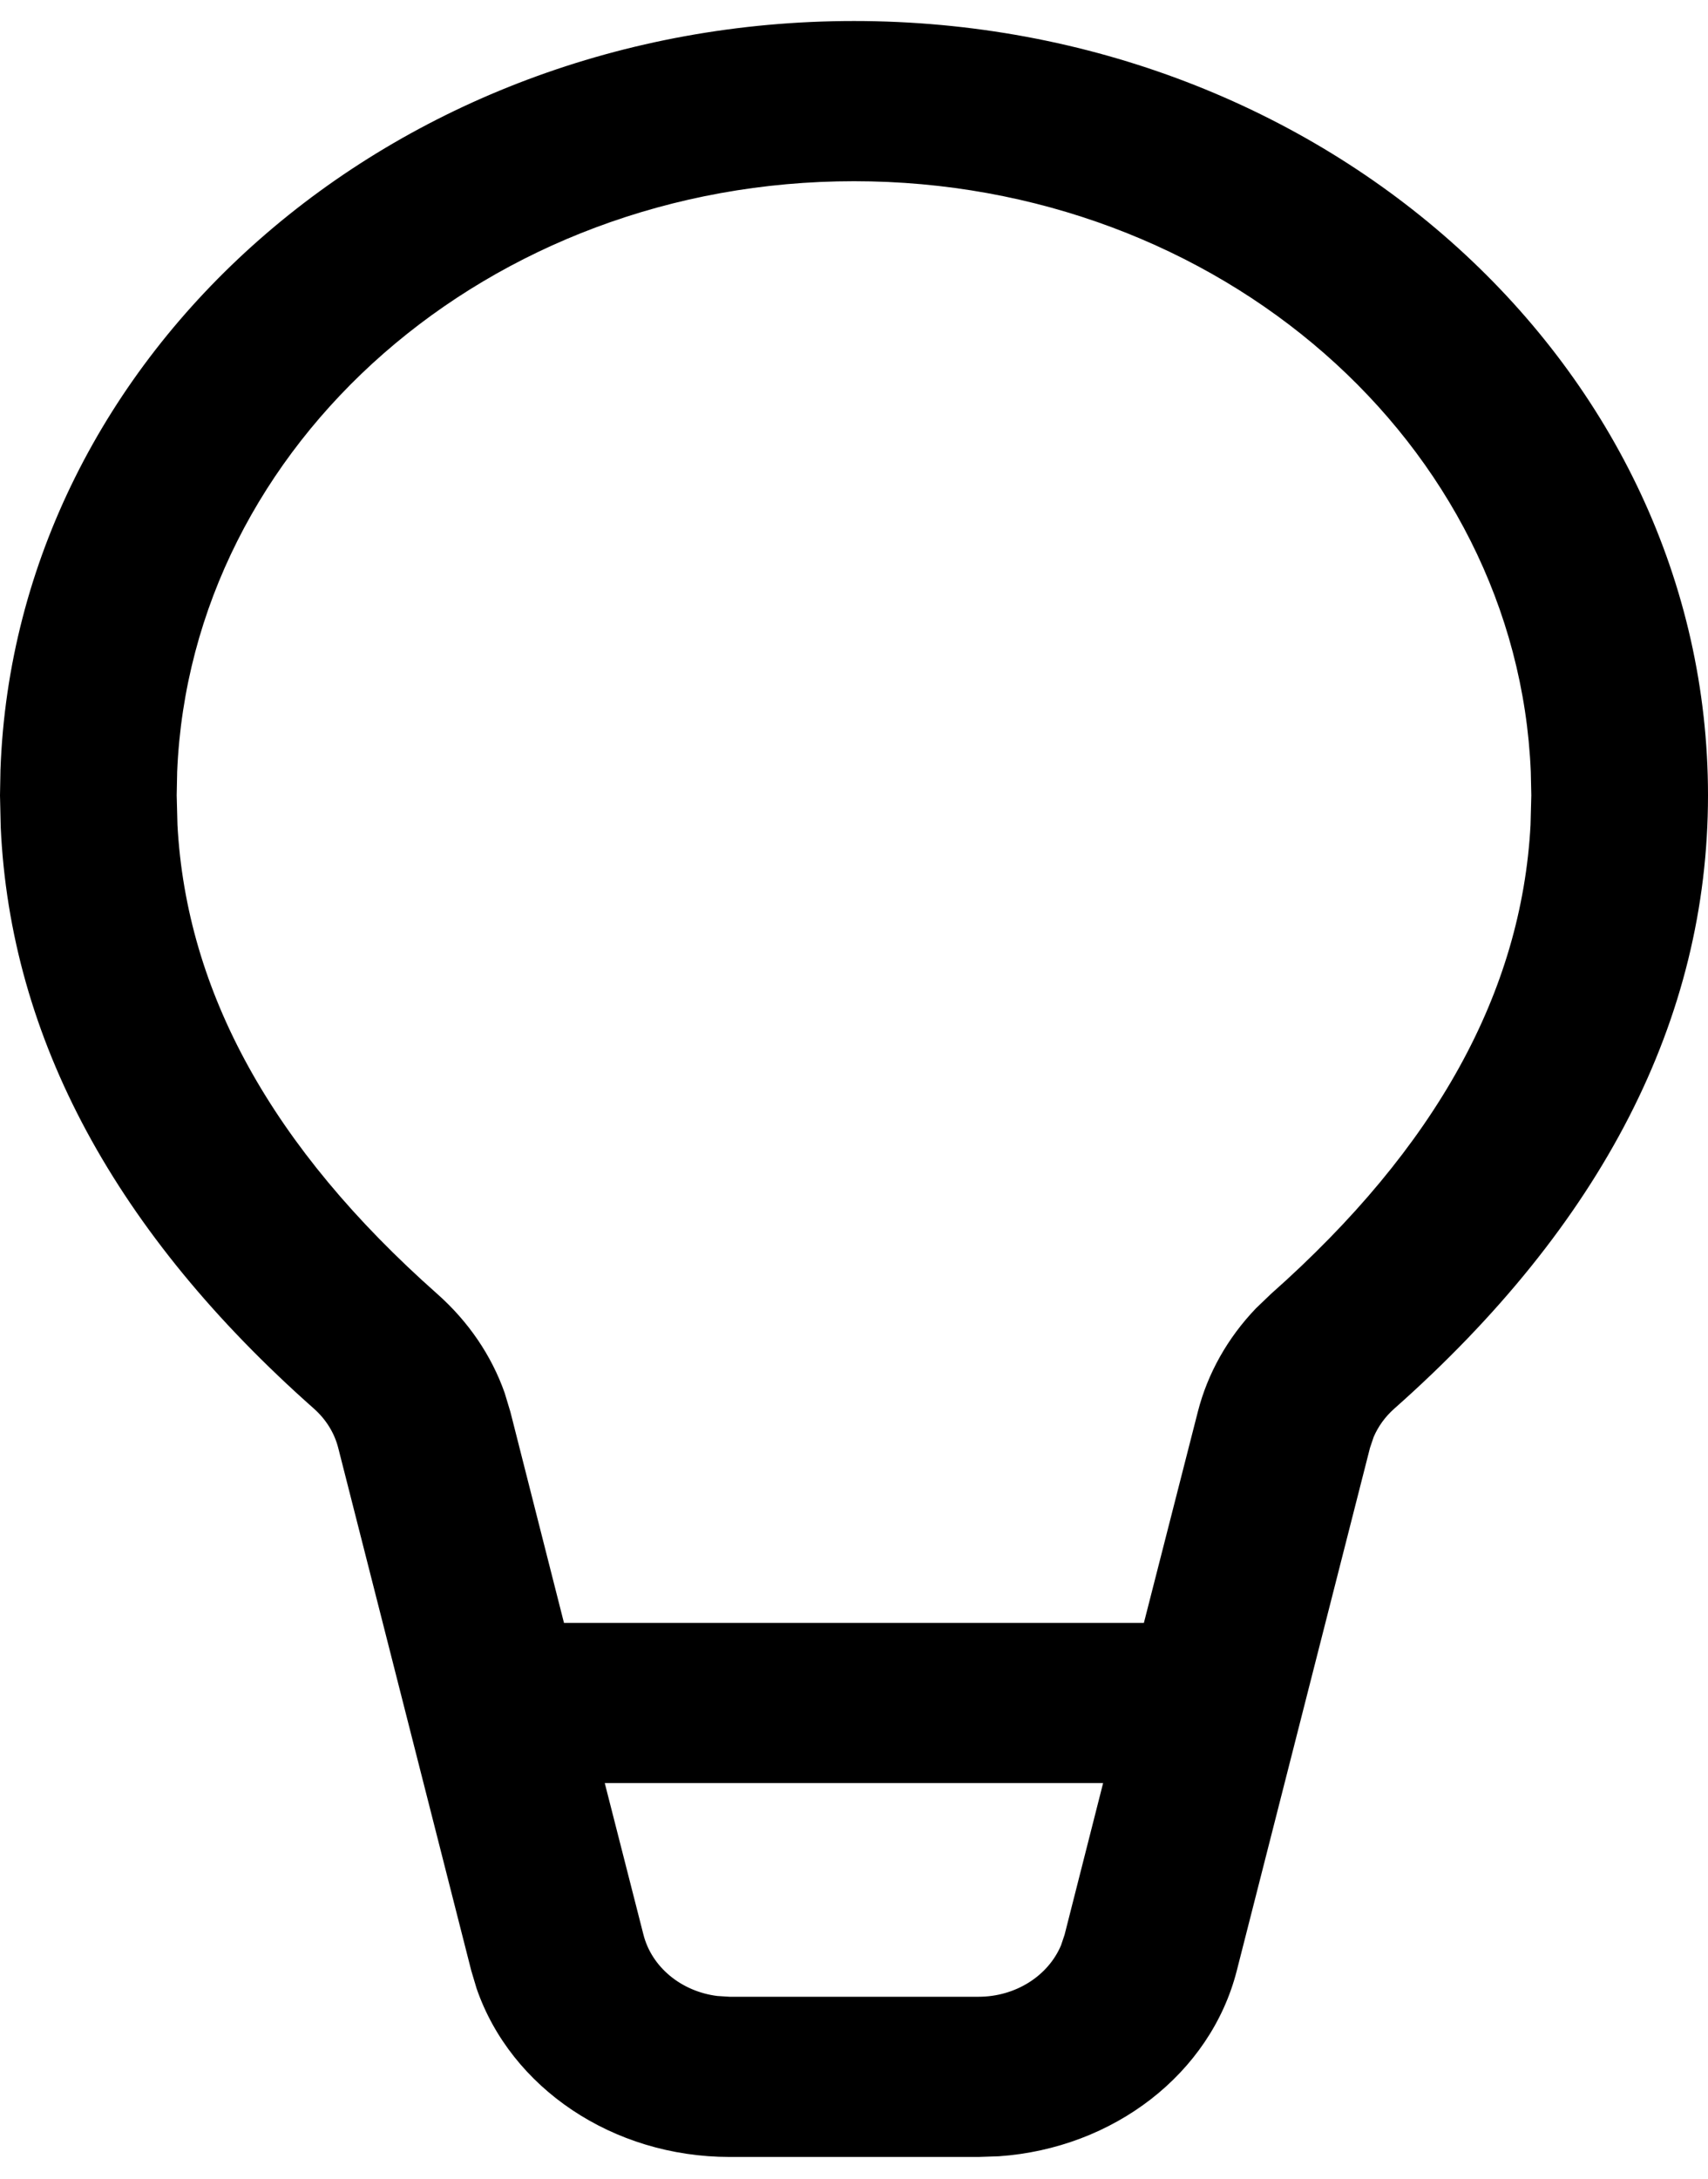 <svg width="40" height="51" viewBox="0 0 40 51" fill="none" xmlns="http://www.w3.org/2000/svg">
<path d="M20 0.492C31.046 0.492 40 8.608 40 18.618C40 23.859 37.515 28.668 32.654 32.974C32.441 33.162 32.277 33.389 32.17 33.638L32.084 33.893L28.964 46.133C28.349 48.543 26.079 50.289 23.394 50.476L22.916 50.492H17.085C14.355 50.492 11.967 48.879 11.162 46.55L11.037 46.132L7.921 33.894C7.832 33.544 7.634 33.225 7.351 32.974C2.718 28.873 0.242 24.316 0.017 19.364L0 18.618L0.011 18.02C0.359 8.286 9.175 0.492 20 0.492ZM25.834 41.74H14.163L15.069 45.288C15.264 46.054 15.961 46.619 16.8 46.724L17.085 46.742H22.916C23.783 46.742 24.547 46.254 24.849 45.536L24.932 45.289L25.834 41.74ZM20 4.242C11.443 4.242 4.469 10.383 4.149 18.067L4.138 18.618L4.156 19.311C4.367 23.22 6.365 26.859 10.242 30.291C10.97 30.936 11.511 31.732 11.819 32.607L11.953 33.051L13.208 37.99H26.789L28.052 33.049C28.281 32.15 28.75 31.319 29.413 30.627L29.762 30.292C33.636 26.86 35.634 23.22 35.844 19.311L35.862 18.618L35.85 18.067C35.531 10.383 28.557 4.242 20 4.242Z" fill="black"/>
</svg>
